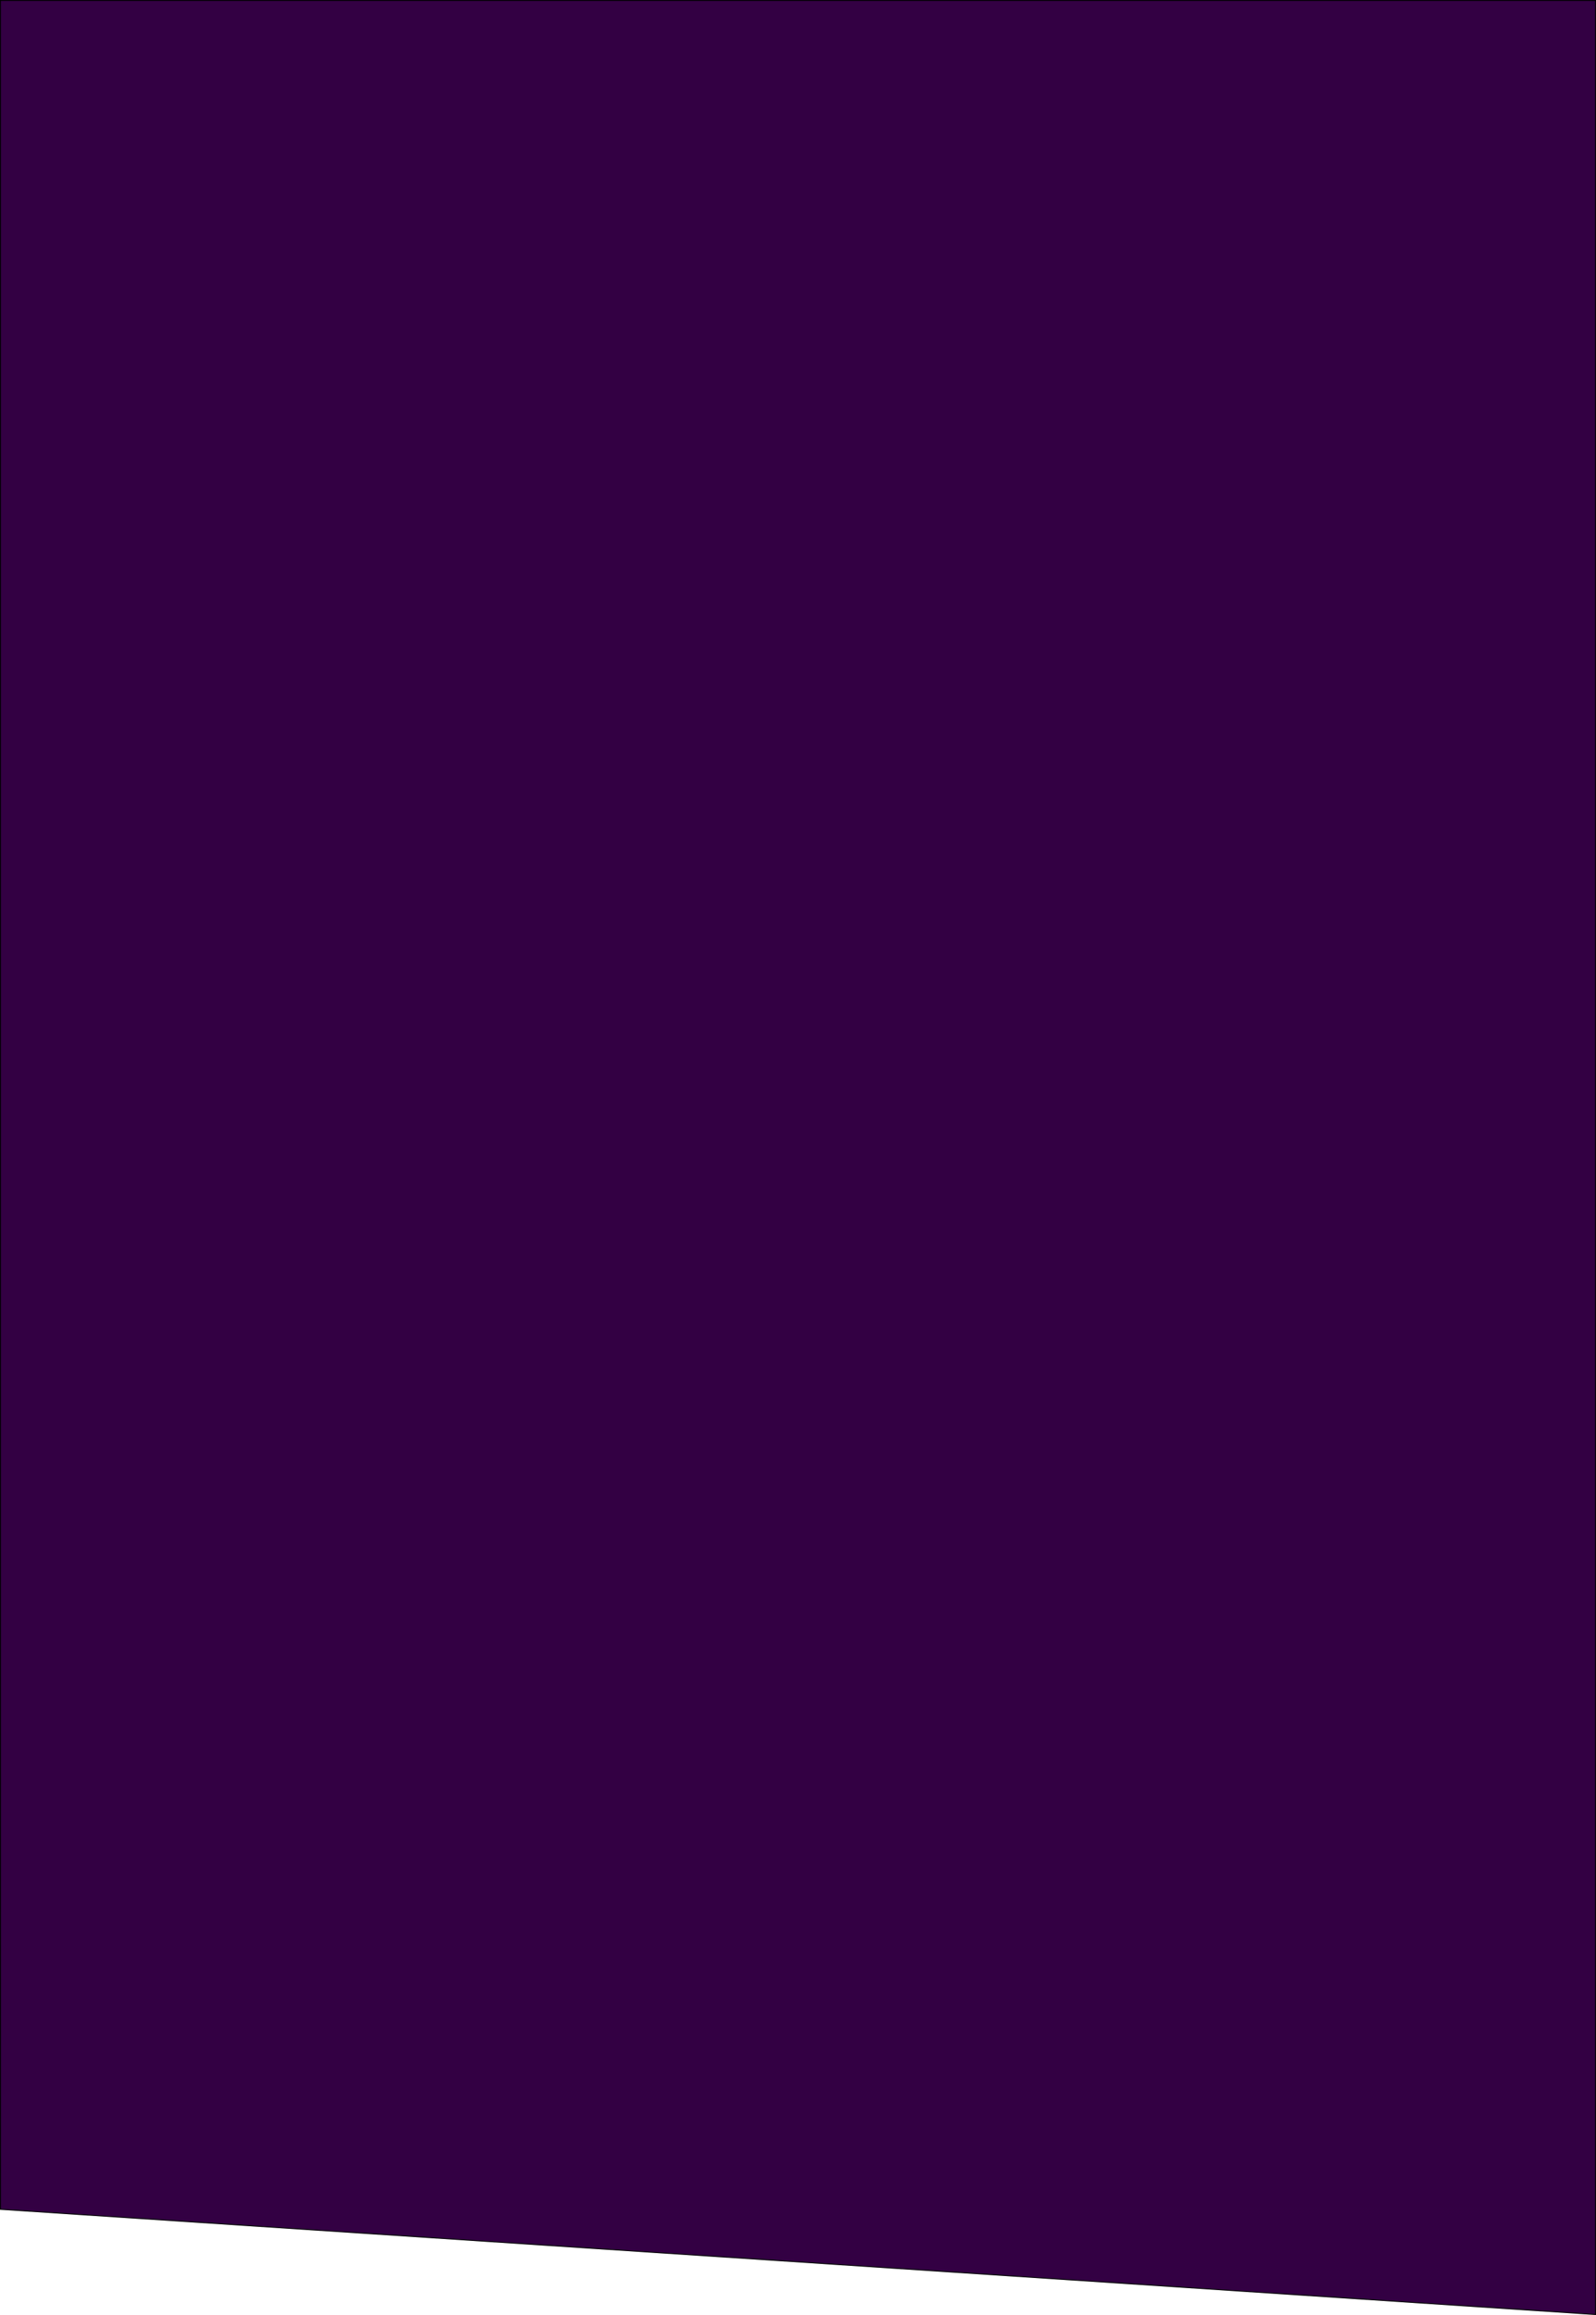 <svg width="1920" height="2784" viewBox="0 0 1920 2784" fill="none" xmlns="http://www.w3.org/2000/svg">
<path d="M0.5 0.5H1919.5V2783.47L0.5 2656.94V0.5Z" fill="#330043"/>
<path d="M0.5 0.5H1919.5V2783.47L0.5 2656.94V0.5Z" stroke="black"/>
<path d="M0.5 0.5H1919.5V2783.47L0.5 2656.94V0.5Z" stroke="black" stroke-opacity="0.2"/>
</svg>
